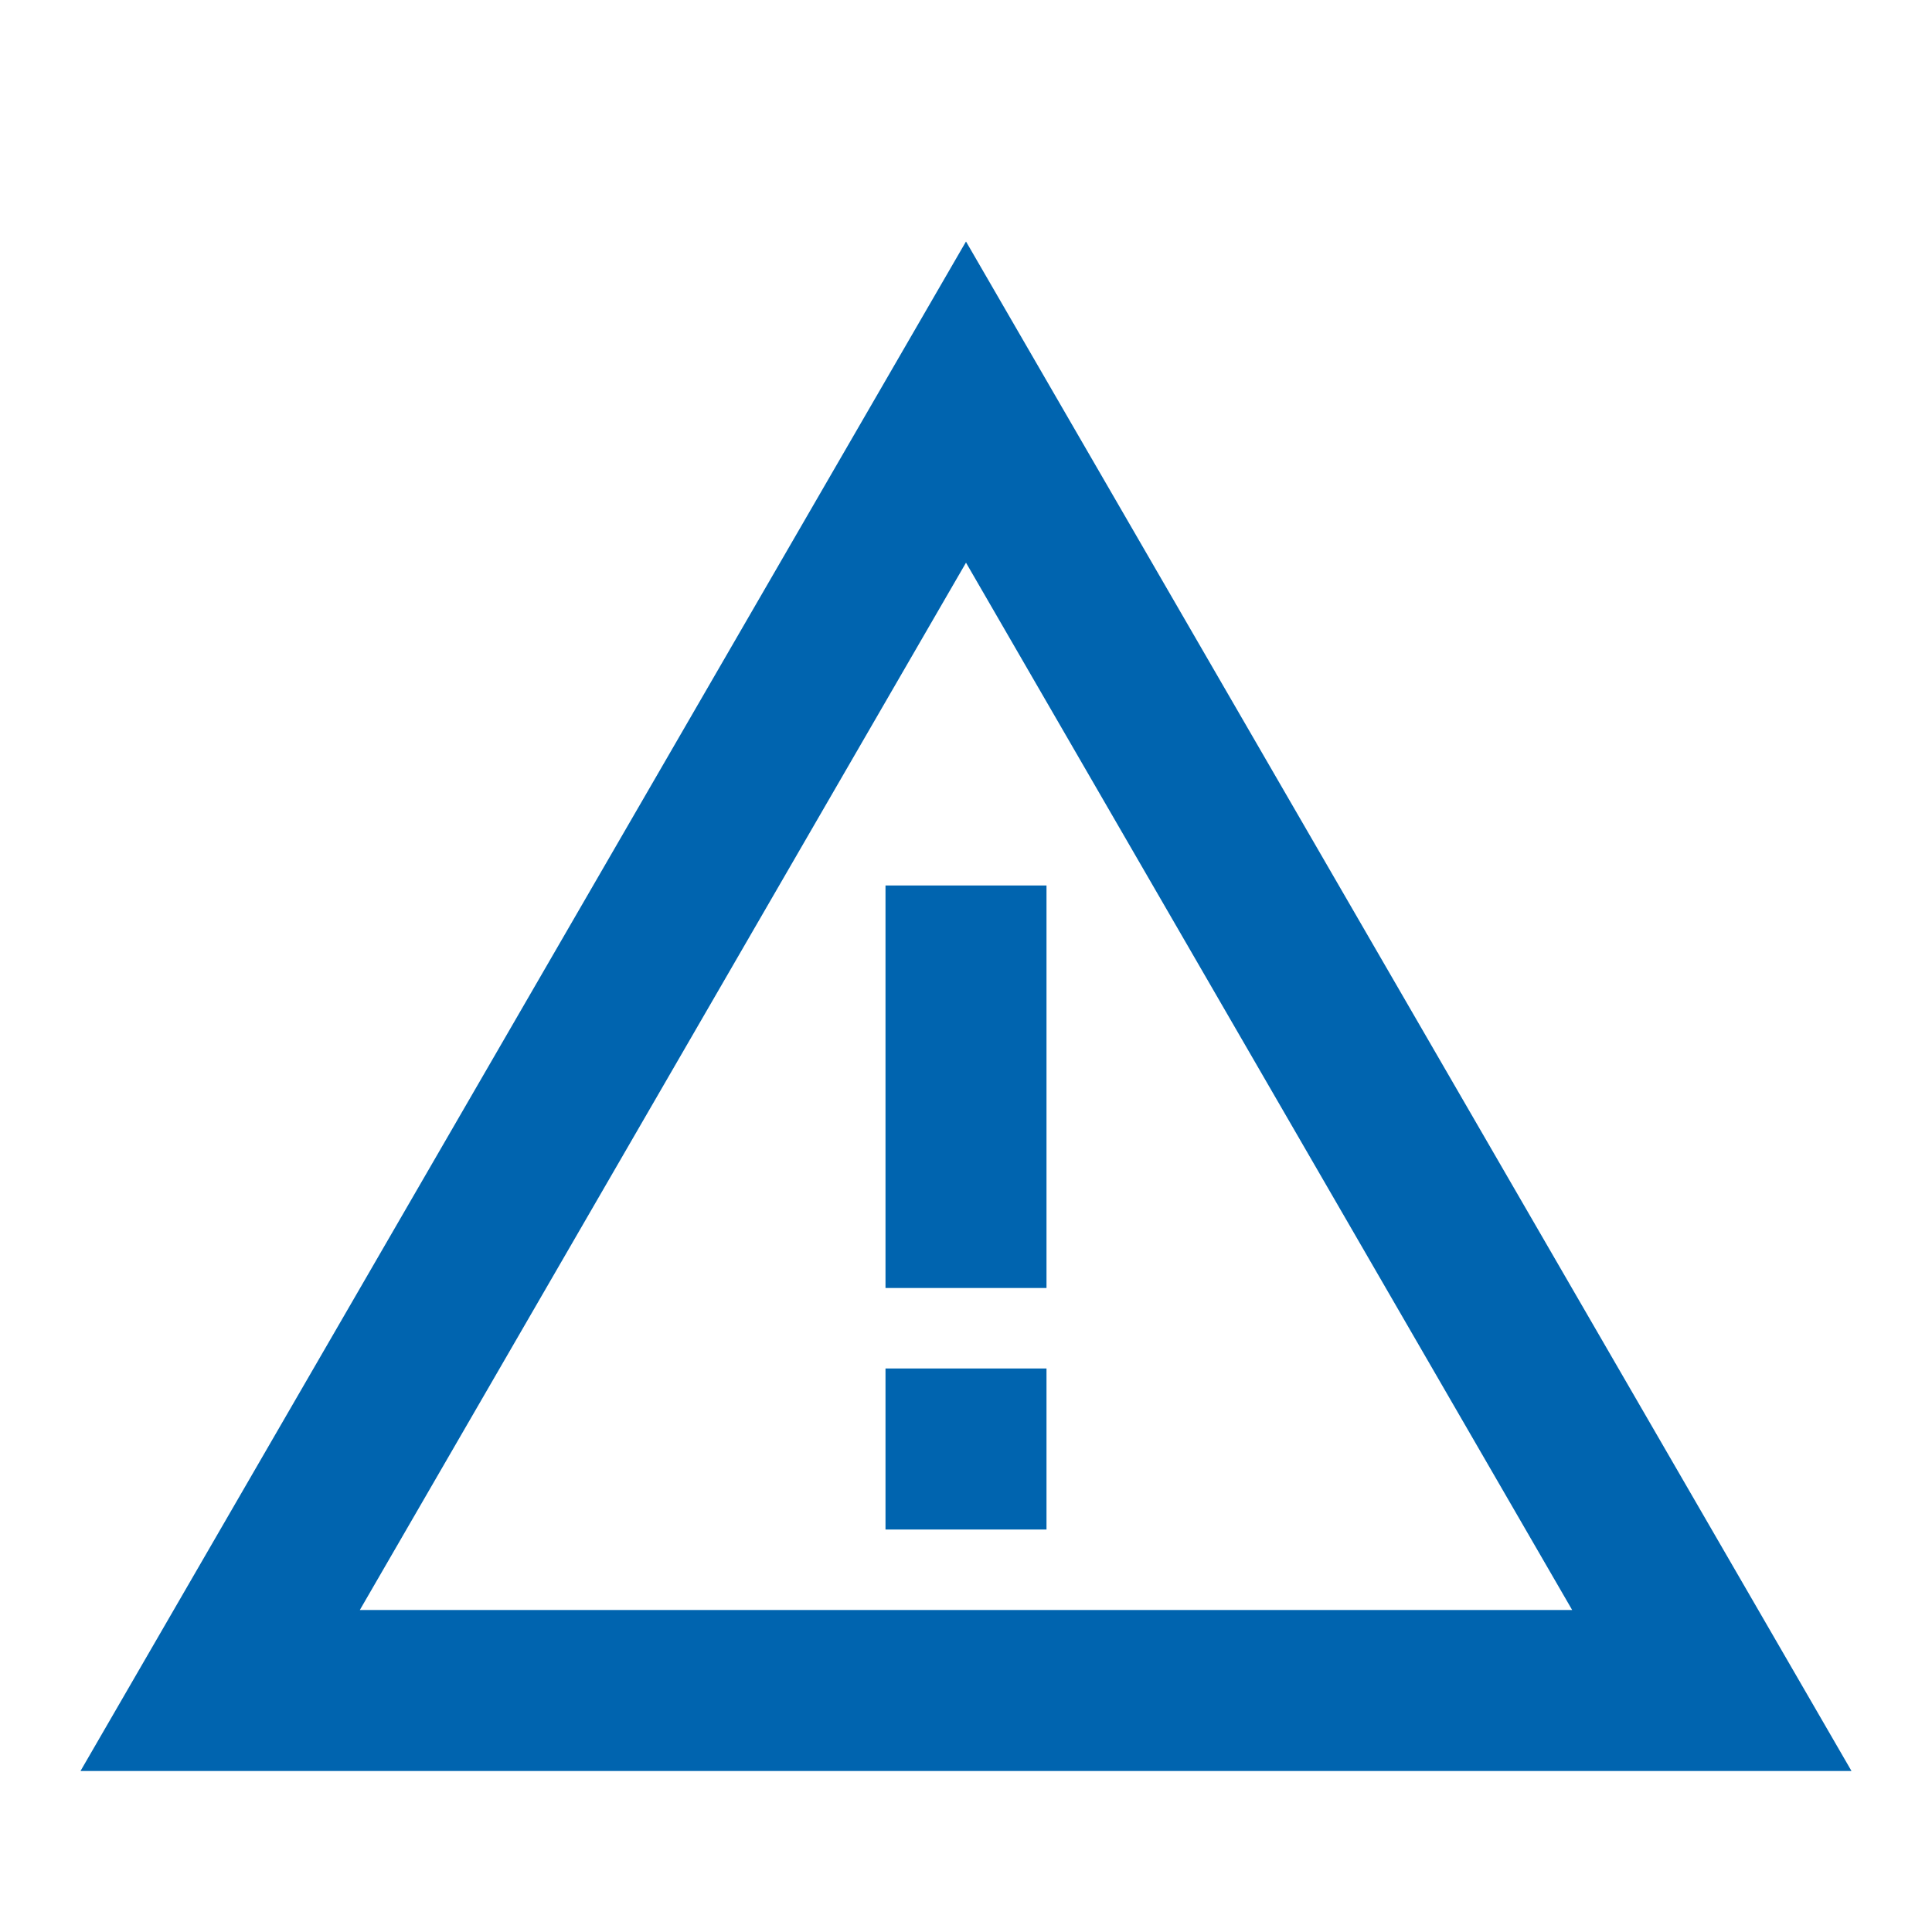 <?xml version="1.0" encoding="UTF-8"?>
<svg width="24px" height="24px" viewBox="0 0 24 24" version="1.1" xmlns="http://www.w3.org/2000/svg" xmlns:xlink="http://www.w3.org/1999/xlink">
    <g id="UI-Style-Guide" stroke="none" stroke-width="1" fill="none" fill-rule="evenodd">
        <g id="Style-Guideline" transform="translate(-355, -5726)">
            <g id="static/icon/24x24/warning-outline" transform="translate(355, 5726)">
                <polygon id="hit-area" points="0 0 24 0 24 24 0 24"></polygon>
                <path d="M12,6.99 L19.53,20 L4.47,20 L12,6.99 M12,3 L1,22 L23,22 L12,3 L12,3 Z M13,17 L11,17 L11,19 L13,19 L13,17 Z M13,11 L11,11 L11,16 L13,16 L13,11 Z" id="Shape" fill="#0064AF"></path>
            </g>
        </g>
    </g>
</svg>